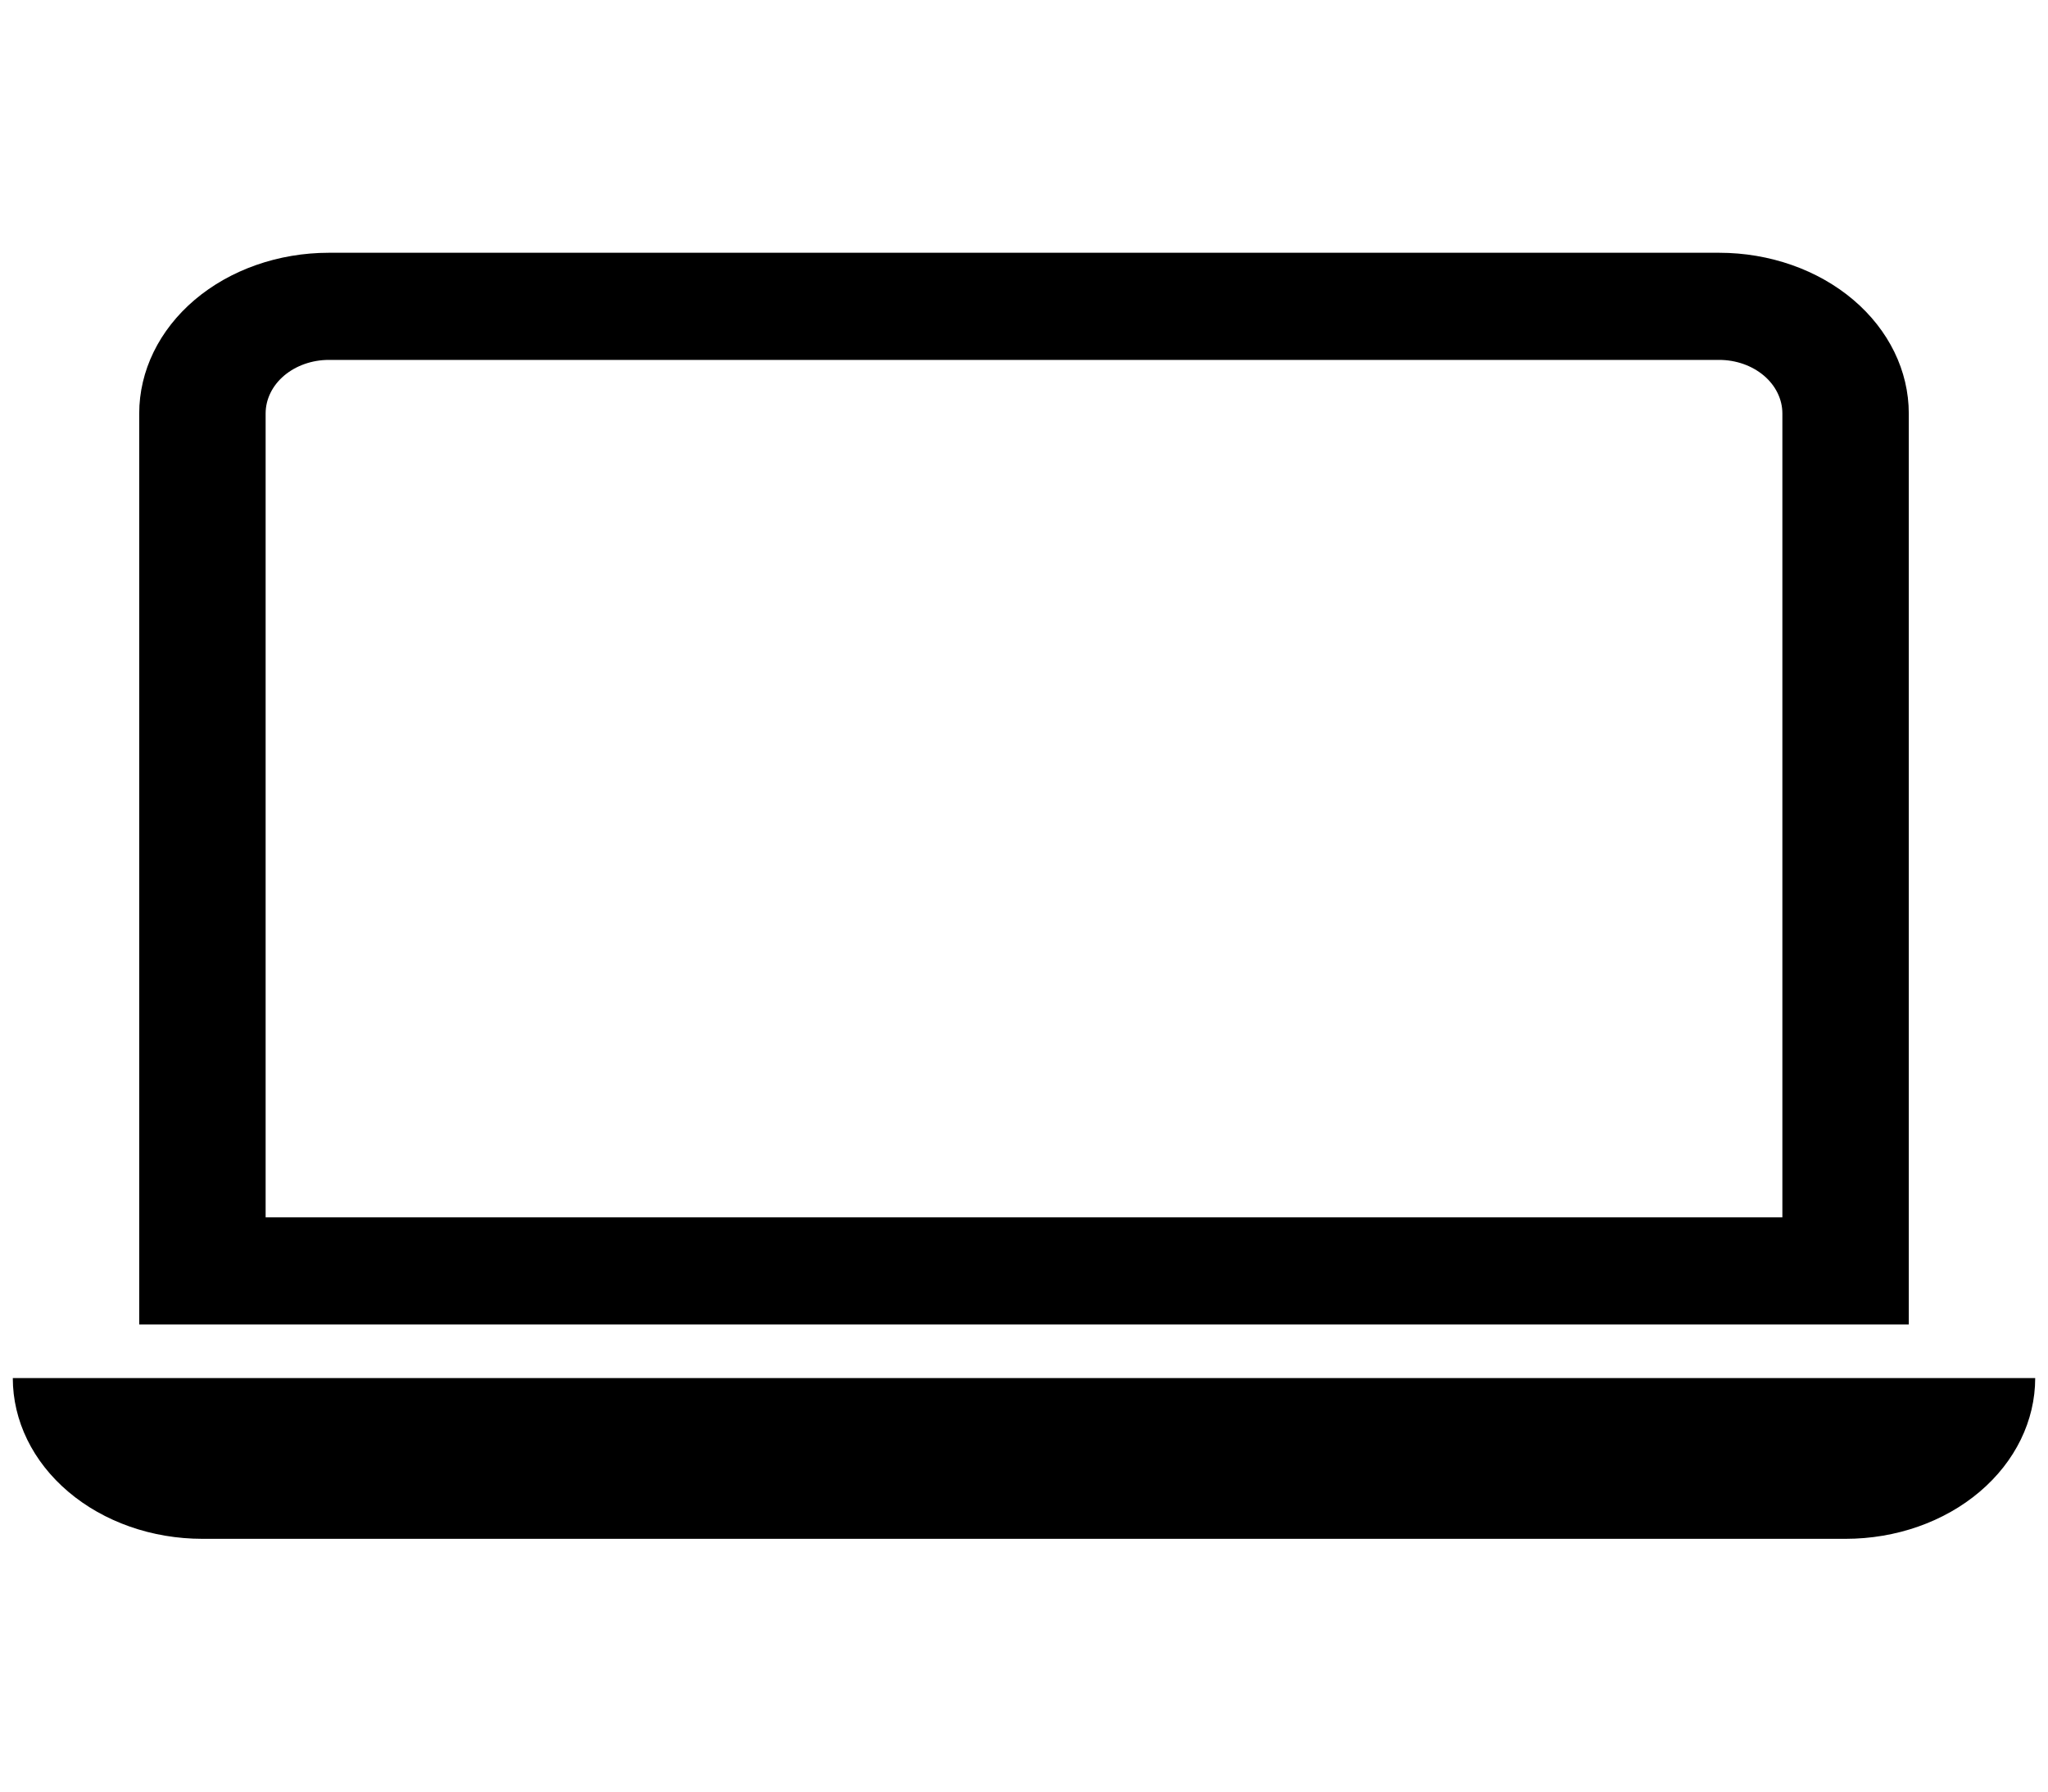 <svg width="40" height="35" viewBox="0 0 40 35" fill="none" xmlns="http://www.w3.org/2000/svg">
<g clip-path="url(#clip0_57_569)">
<path d="M33.578 7.031C33.906 7.031 34.219 7.142 34.451 7.338C34.682 7.534 34.812 7.8 34.812 8.078V23.781H5.188V8.078C5.188 7.8 5.318 7.534 5.549 7.338C5.781 7.142 6.095 7.031 6.422 7.031H33.578ZM6.422 4.938C5.44 4.938 4.498 5.268 3.803 5.857C3.109 6.446 2.719 7.245 2.719 8.078V25.875H37.281V8.078C37.281 7.245 36.891 6.446 36.197 5.857C35.502 5.268 34.56 4.938 33.578 4.938H6.422ZM0.25 26.922H39.75C39.75 27.755 39.36 28.554 38.665 29.143C37.971 29.732 37.029 30.062 36.047 30.062H3.953C2.971 30.062 2.029 29.732 1.335 29.143C0.64 28.554 0.25 27.755 0.25 26.922Z" fill="black"/>
</g>
<defs>
<clipPath id="clip0_57_569">
<rect width="39.5" height="33.5" fill="white" transform="translate(0.25 0.75)"/>
</clipPath>
</defs>
</svg>

